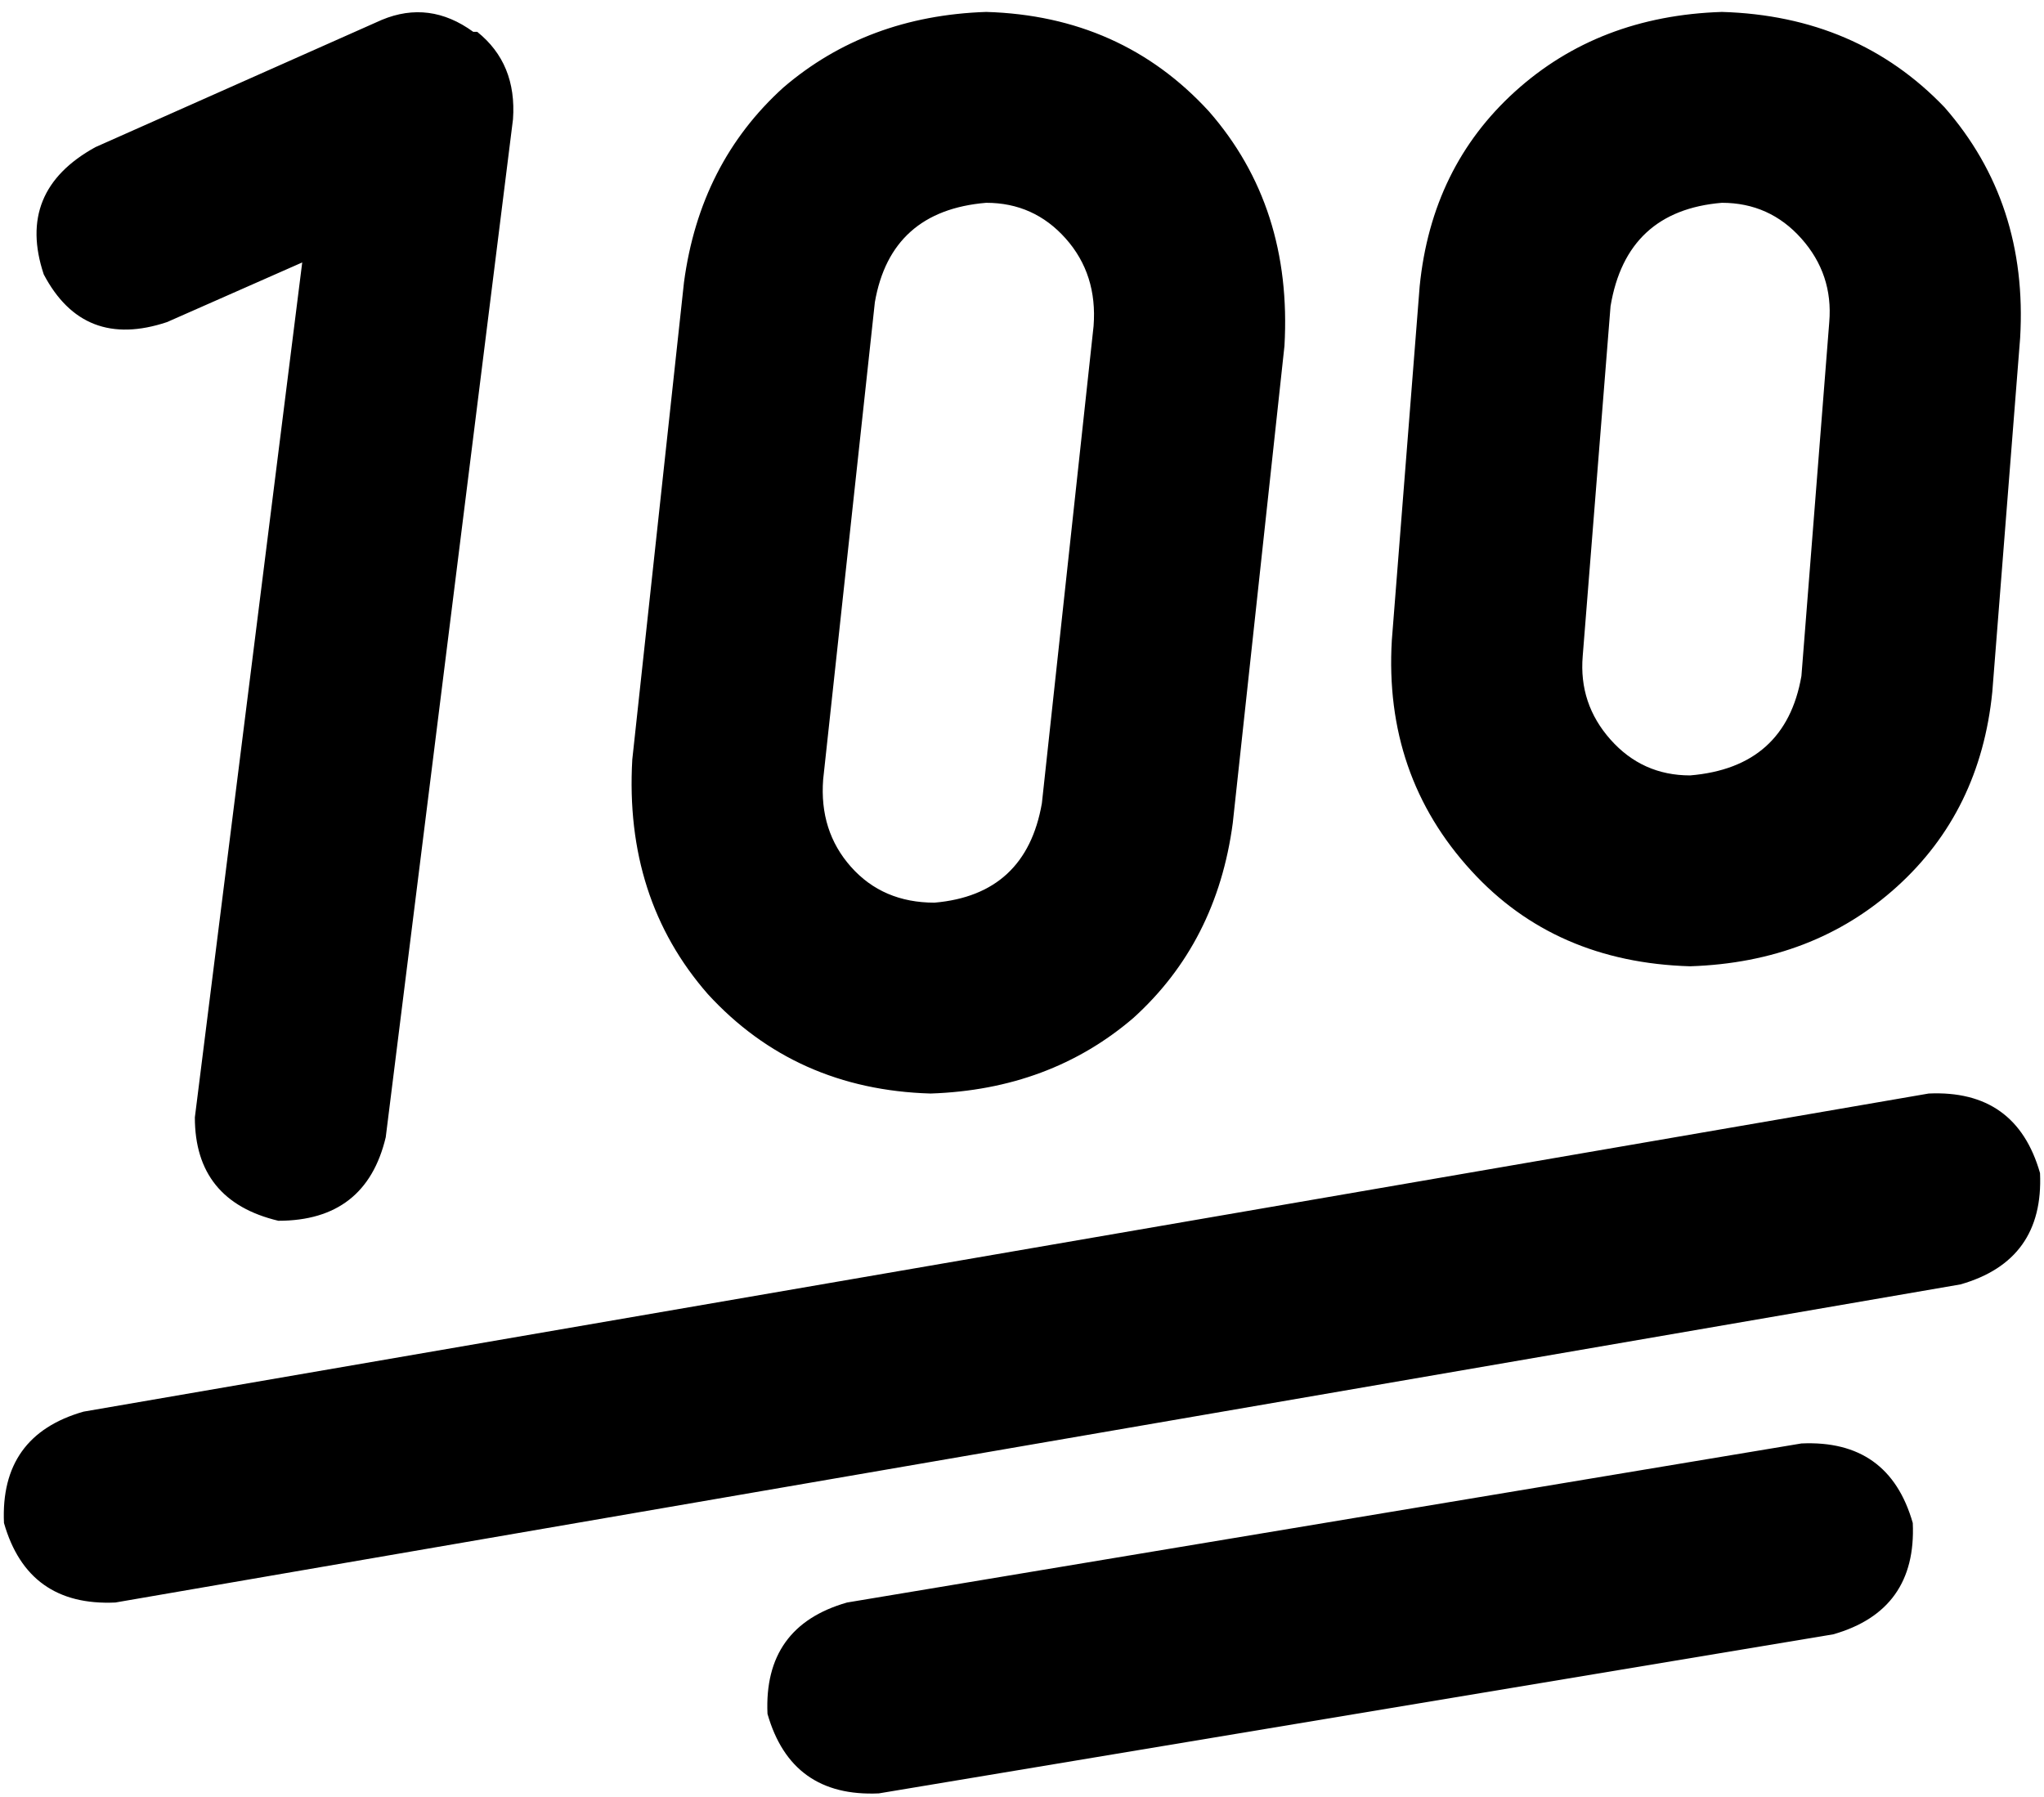<svg xmlns="http://www.w3.org/2000/svg" viewBox="0 0 514 452">
  <path d="M 172 71 Q 176 41 197 22 L 197 22 L 197 22 Q 218 4 248 3 Q 282 4 304 28 Q 325 52 323 87 L 310 207 L 310 207 Q 306 237 285 256 Q 264 274 234 275 Q 200 274 178 250 Q 157 226 159 191 L 172 71 L 172 71 Z M 248 51 Q 224 53 220 76 L 207 196 L 207 196 Q 206 209 214 218 Q 222 227 235 227 Q 258 225 262 202 L 275 82 L 275 82 Q 276 69 268 60 Q 260 51 248 51 L 248 51 Z M 120 8 Q 130 16 129 30 L 97 286 L 97 286 Q 92 307 70 307 Q 49 302 49 281 L 76 66 L 76 66 L 42 81 L 42 81 Q 21 88 11 69 Q 4 48 24 37 L 96 5 L 96 5 Q 108 0 119 8 L 120 8 Z M 433 3 Q 467 4 489 27 L 489 27 L 489 27 Q 510 51 508 85 L 501 174 L 501 174 Q 498 204 477 223 Q 456 242 425 243 Q 391 242 370 219 Q 348 195 350 161 L 357 72 L 357 72 Q 360 42 381 23 Q 402 4 433 3 L 433 3 Z M 405 77 L 398 165 L 405 77 L 398 165 Q 397 177 405 186 Q 413 195 425 195 Q 449 193 453 170 L 460 81 L 460 81 Q 461 69 453 60 Q 445 51 433 51 Q 409 53 405 77 L 405 77 Z M 513 295 Q 514 317 493 323 L 29 403 L 29 403 Q 7 404 1 383 Q 0 361 21 355 L 485 275 L 485 275 Q 507 274 513 295 L 513 295 Z M 461 411 L 221 451 L 461 411 L 221 451 Q 199 452 193 431 Q 192 409 213 403 L 453 363 L 453 363 Q 475 362 481 383 Q 482 405 461 411 L 461 411 Z" />
</svg>
